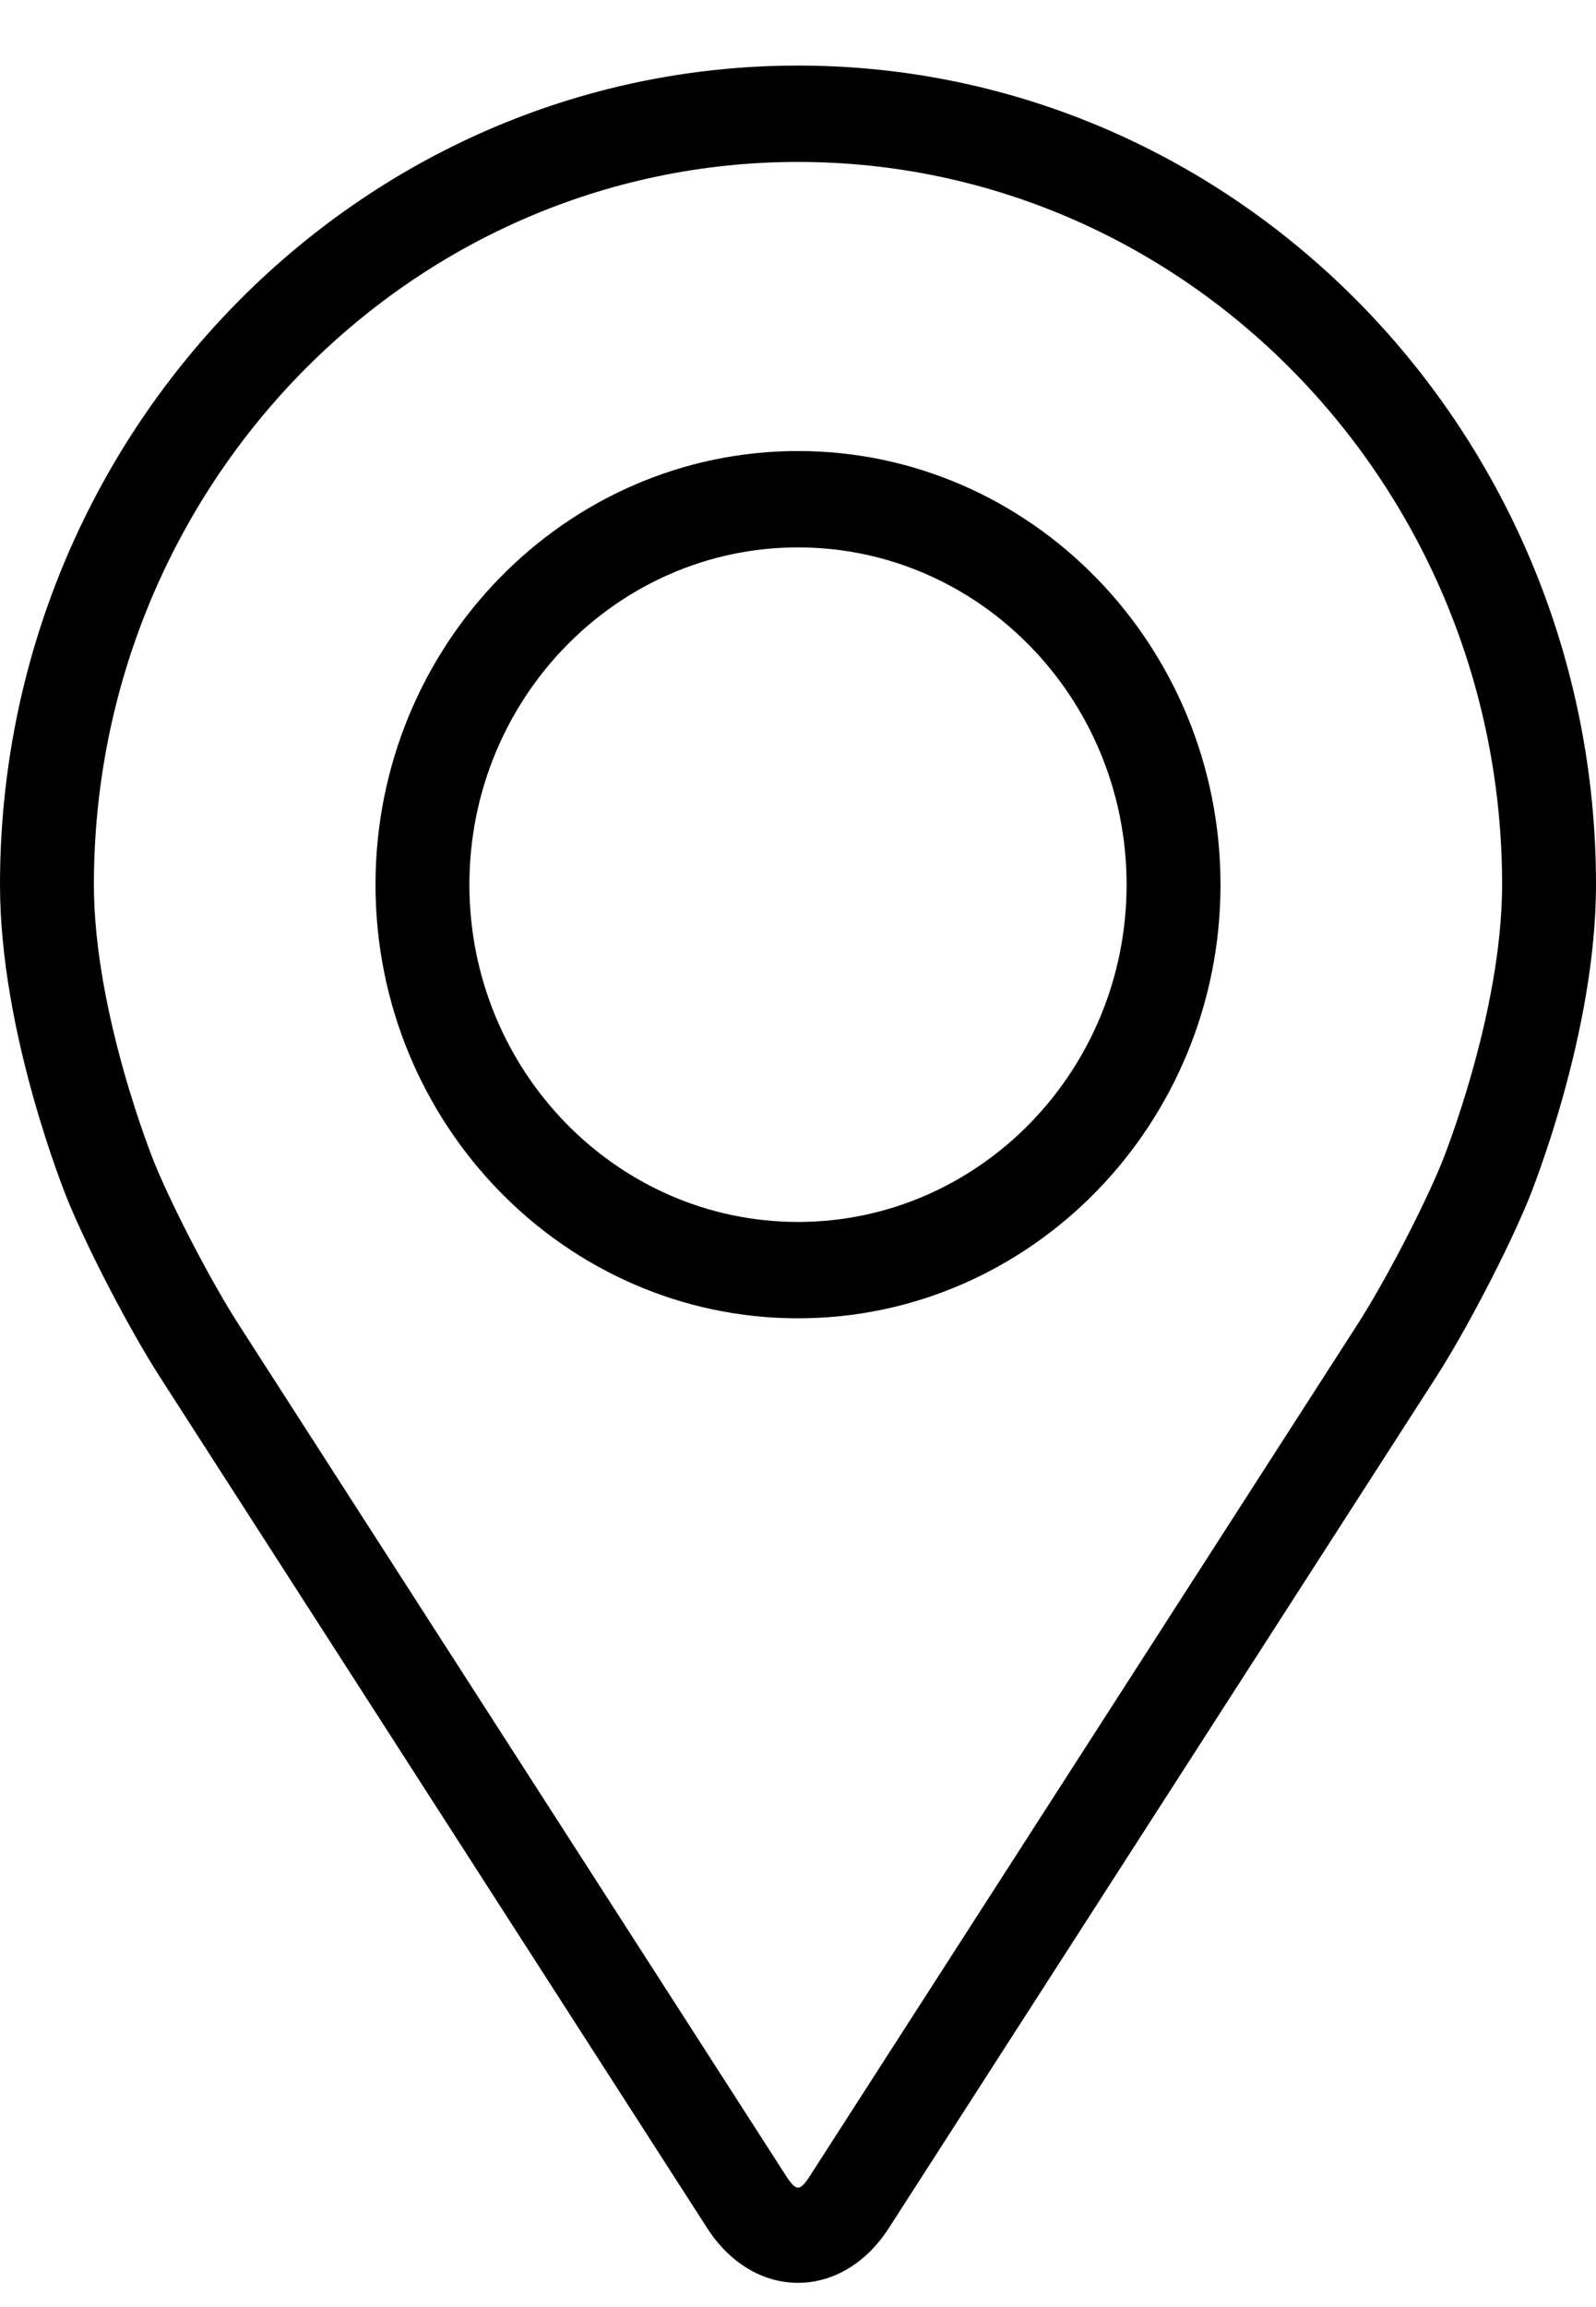 <svg width="18" height="26" viewBox="0 0 18 26" fill="none" xmlns="http://www.w3.org/2000/svg">
<path d="M9 0.739C4.037 0.739 0 4.88 0 9.97C0 11.645 0.733 13.448 0.763 13.524C1 14.1 1.467 14.995 1.804 15.519L7.975 25.109C8.227 25.502 8.601 25.727 9 25.727C9.399 25.727 9.773 25.502 10.025 25.109L16.197 15.519C16.534 14.995 17 14.1 17.237 13.524C17.268 13.448 18 11.646 18 9.97C18 4.88 13.963 0.739 9 0.739ZM16.261 13.102C16.05 13.619 15.615 14.451 15.313 14.921L9.141 24.512C9.02 24.701 8.981 24.701 8.859 24.512L2.688 14.921C2.386 14.451 1.951 13.618 1.74 13.102C1.731 13.079 1.059 11.421 1.059 9.97C1.059 5.479 4.621 1.825 9 1.825C13.379 1.825 16.941 5.479 16.941 9.97C16.941 11.423 16.268 13.086 16.261 13.102Z" fill="black"/>
<path d="M9 5.083C6.373 5.083 4.235 7.276 4.235 9.97C4.235 12.665 6.373 14.857 9 14.857C11.627 14.857 13.765 12.665 13.765 9.97C13.765 7.276 11.627 5.083 9 5.083ZM9 13.771C6.957 13.771 5.294 12.066 5.294 9.97C5.294 7.874 6.957 6.169 9 6.169C11.043 6.169 12.706 7.874 12.706 9.97C12.706 12.066 11.043 13.771 9 13.771Z" fill="black"/>
</svg>
